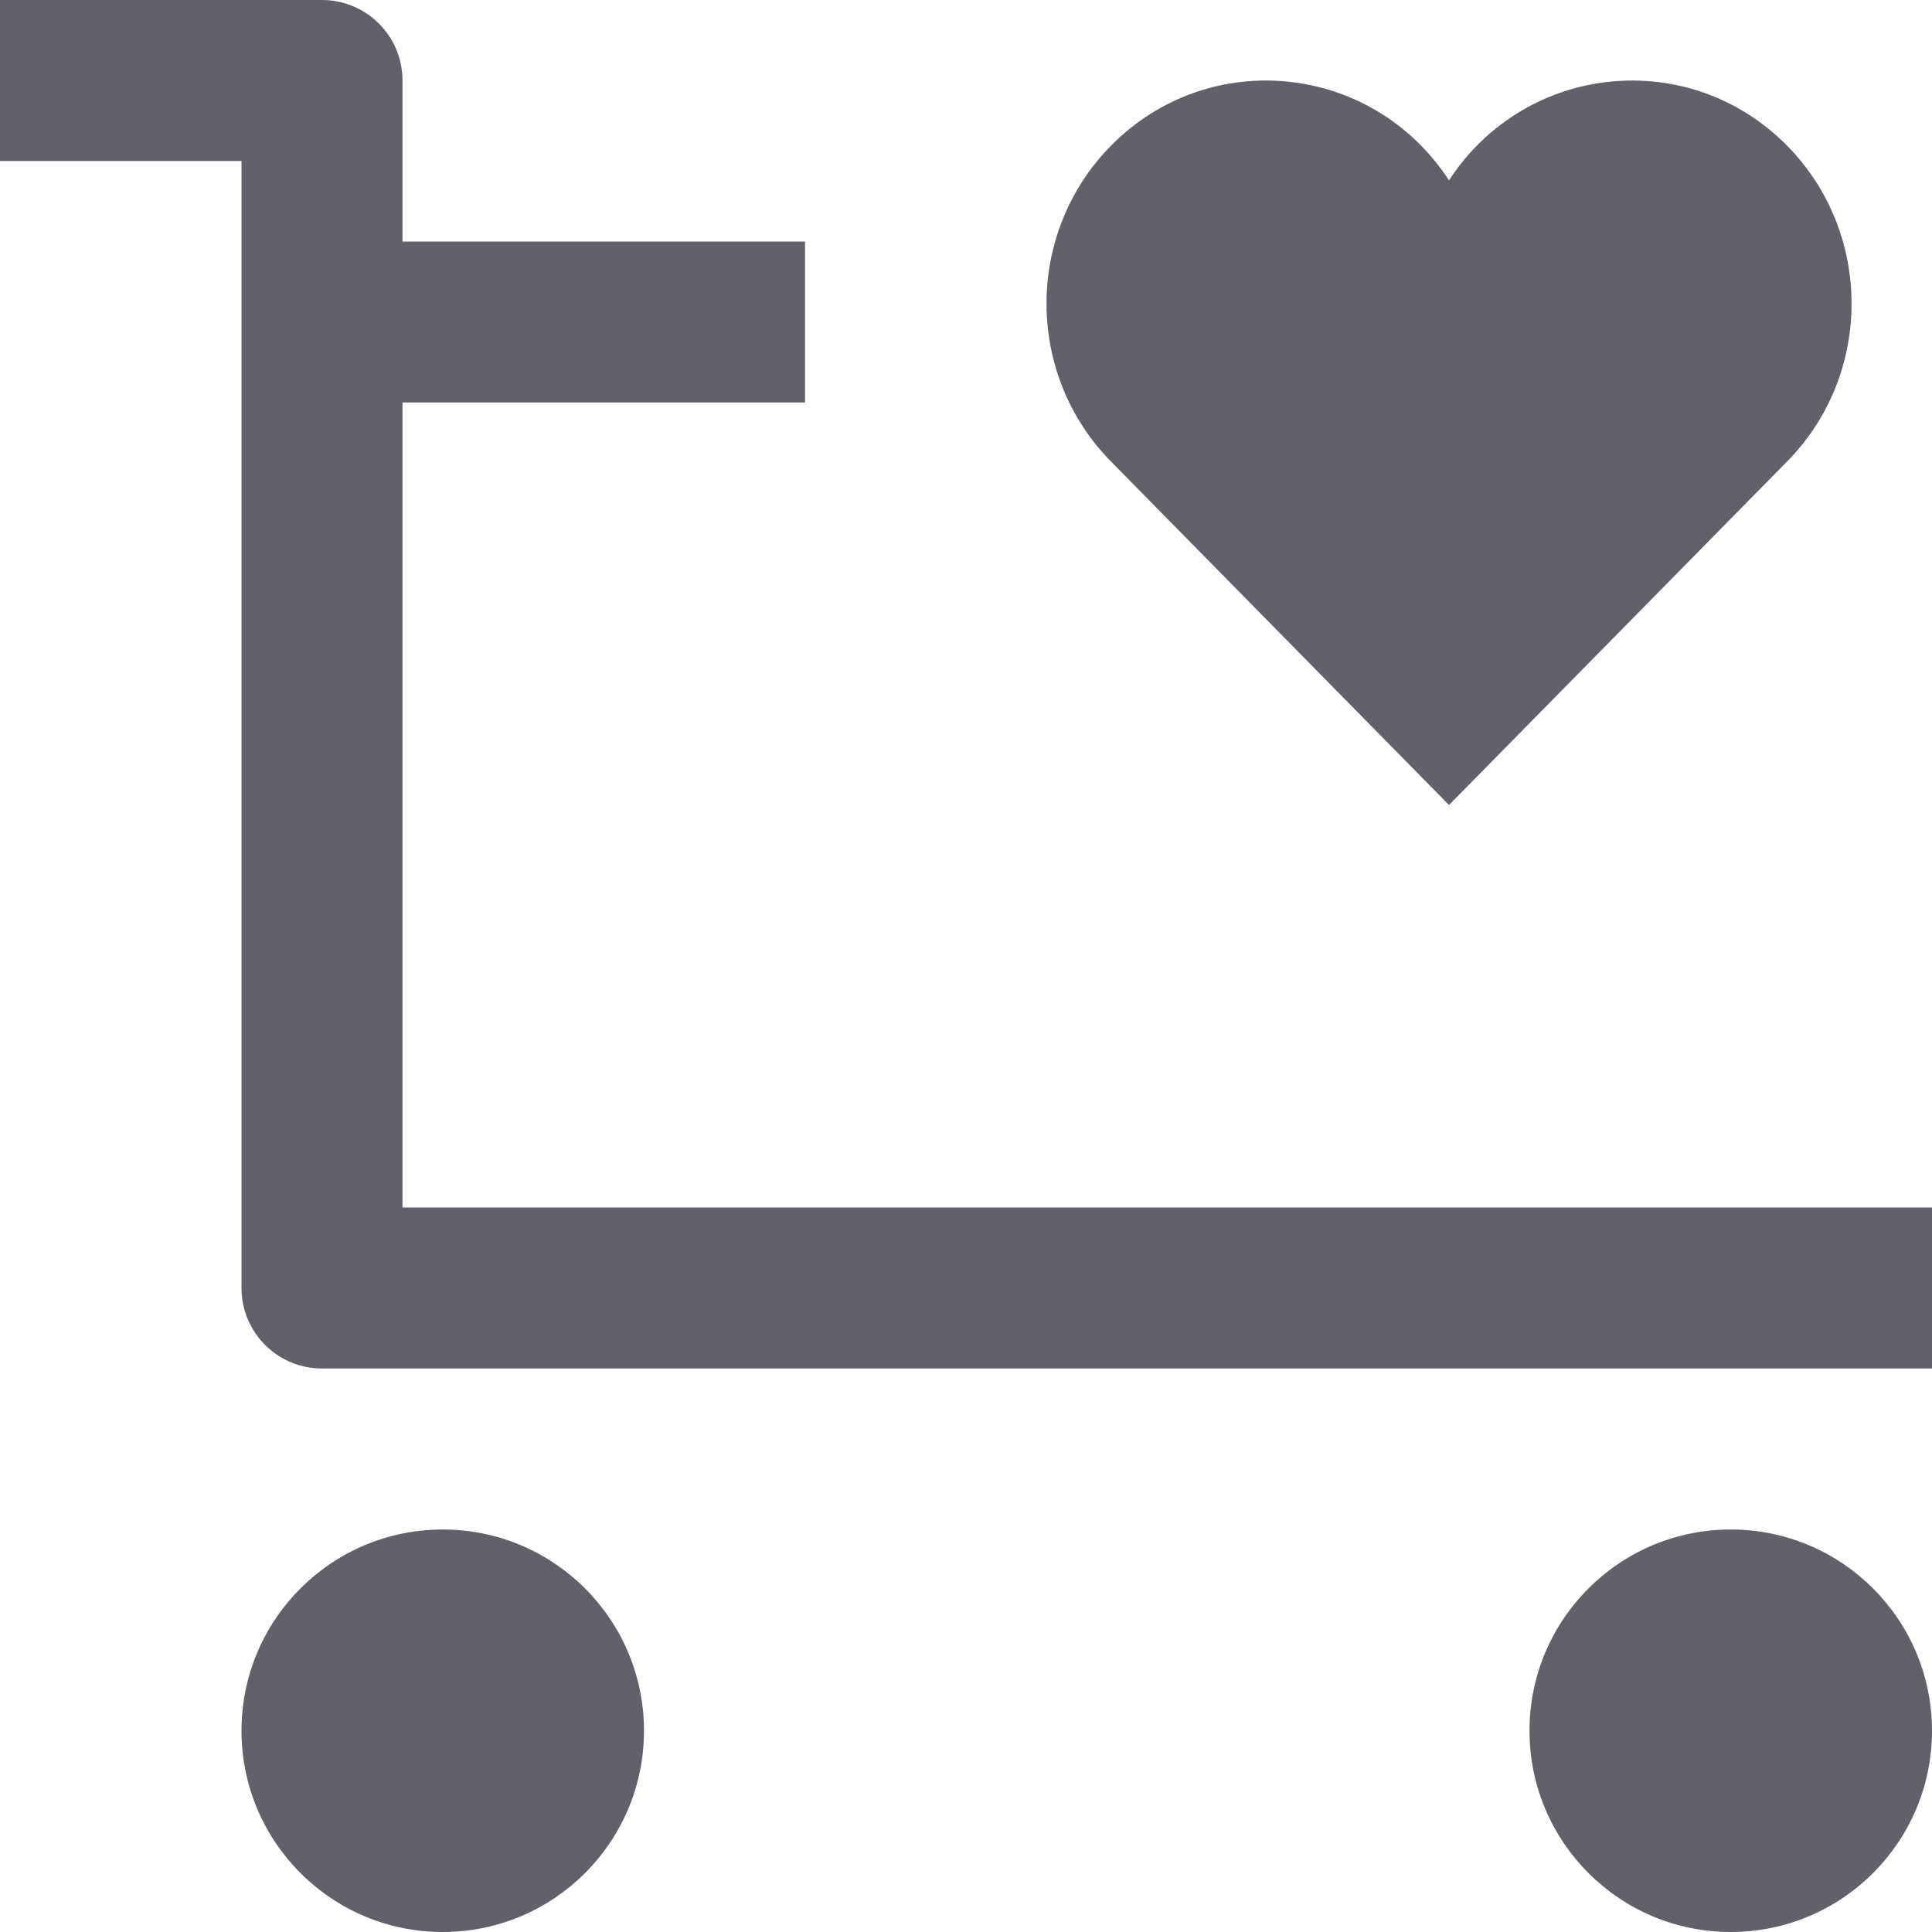 <svg xmlns="http://www.w3.org/2000/svg" height="24" width="24" viewBox="0 0 24 24"><path fill="#61616b" d="M5,15V5h5V3H5V1c0-0.552-0.447-1-1-1H0v2h3v14c0,0.552,0.447,1,1,1h20v-2H5z"></path> <path data-color="color-2" fill="#61616b" d="M18,10l4.202-4.269c1.065-1.082,1.065-2.837,0-3.919C20.985,0.576,18.955,0.778,18,2.24 c-0.956-1.464-2.986-1.663-4.201-0.428c-1.065,1.082-1.065,2.837,0,3.919L18,10z"></path> <circle data-color="color-2" fill="#61616b" cx="5.5" cy="21.5" r="2.5"></circle> <circle data-color="color-2" fill="#61616b" cx="21.5" cy="21.5" r="2.5"></circle></svg>